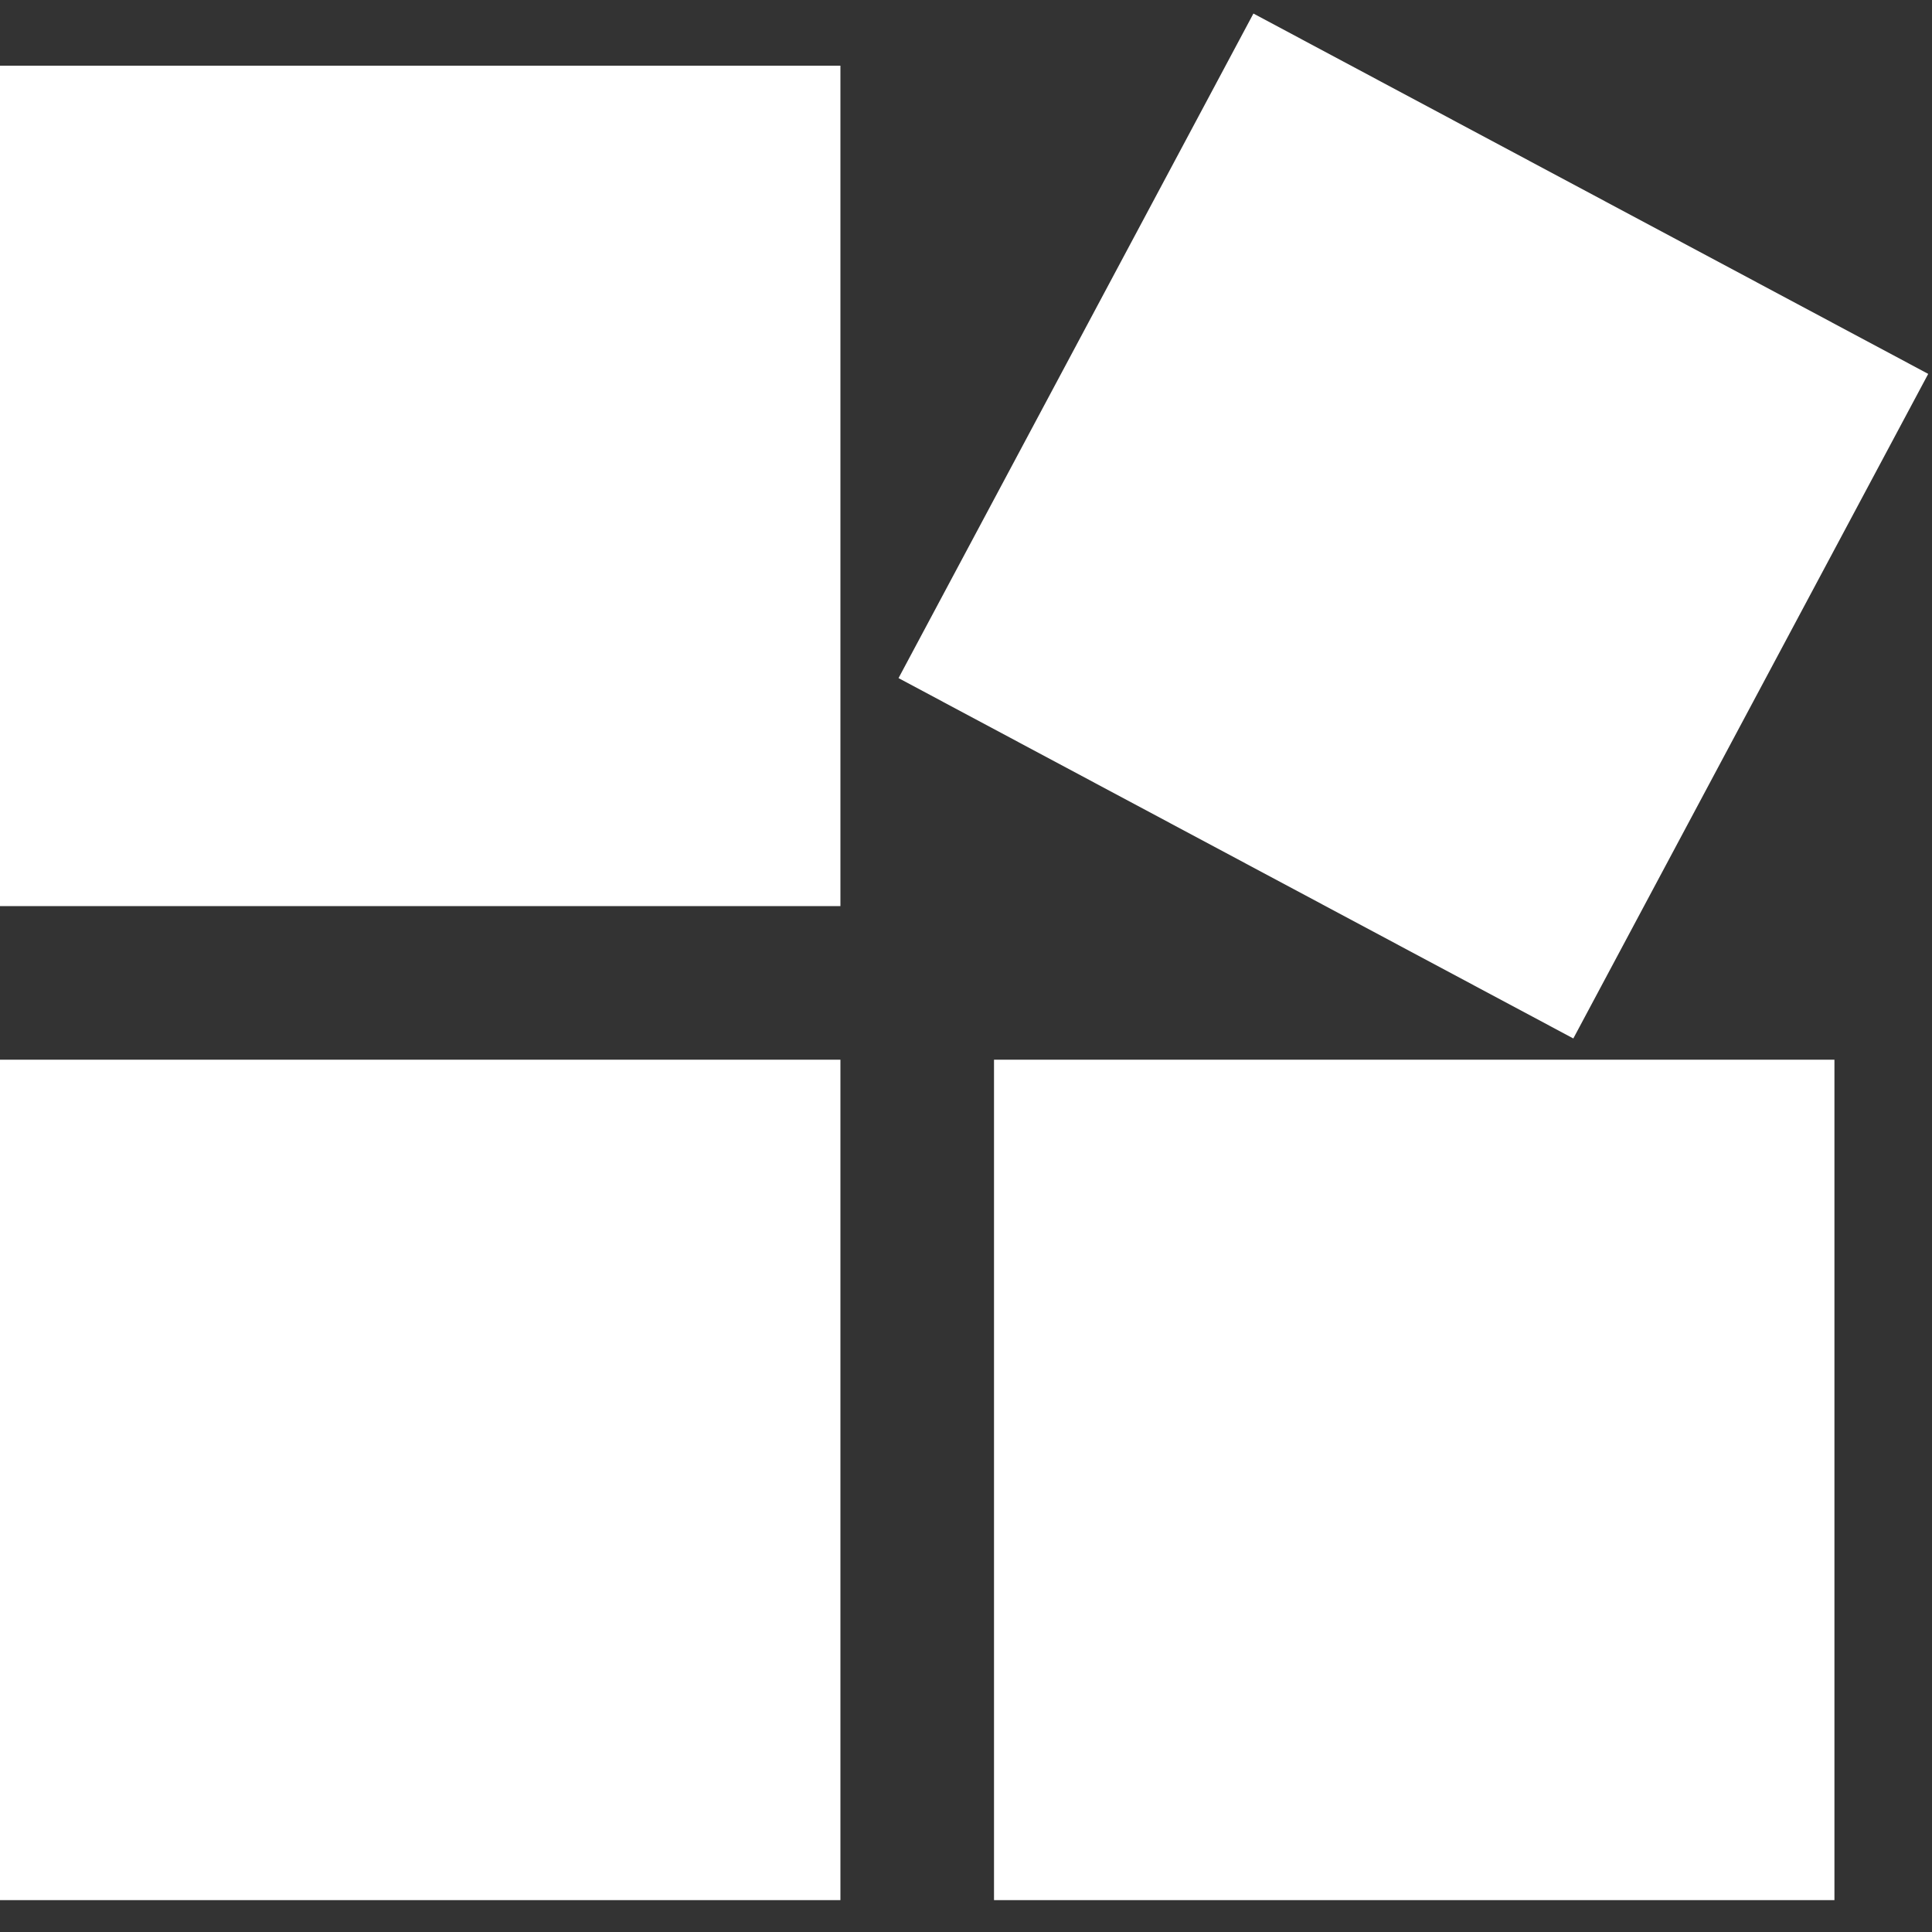 <?xml version="1.0" encoding="utf-8"?>
<!-- Generator: Adobe Illustrator 22.0.0, SVG Export Plug-In . SVG Version: 6.00 Build 0)  -->
<svg version="1.1" id="图层_1" 
	xmlns="http://www.w3.org/2000/svg" 
	xmlns:xlink="http://www.w3.org/1999/xlink" x="0px" y="0px" viewBox="0 0 200 200" style="enable-background:new 0 0 200 200;" xml:space="preserve">
	<rect x="0" y="0" width="200" height="200" style="fill:#333333;stroke:none;opacity:1;fill-opacity:1"/>
	<style type="text/css">
	*{fill:#FFFFFF;}
	</style>
	<defs>
		<linearGradient id="Gradient1" gradientUnits="objectBoundingBox">
			<stop offset="0%" stop-color="#0BCFCA"/>
			<stop offset="100%" stop-color="#03B5E6"/>
		</linearGradient>
	</defs>
	<rect y="6.8" width="87" height="87"/>
	<rect y="109.7" width="87" height="87"/>
	<rect x="102.9" y="109.7" width="87" height="87"/>
	<rect x="106.8" y="15.4" transform="matrix(0.882 0.471 -0.471 0.882 42.81 -62.484)" width="79.2" height="78"/>
</svg>
